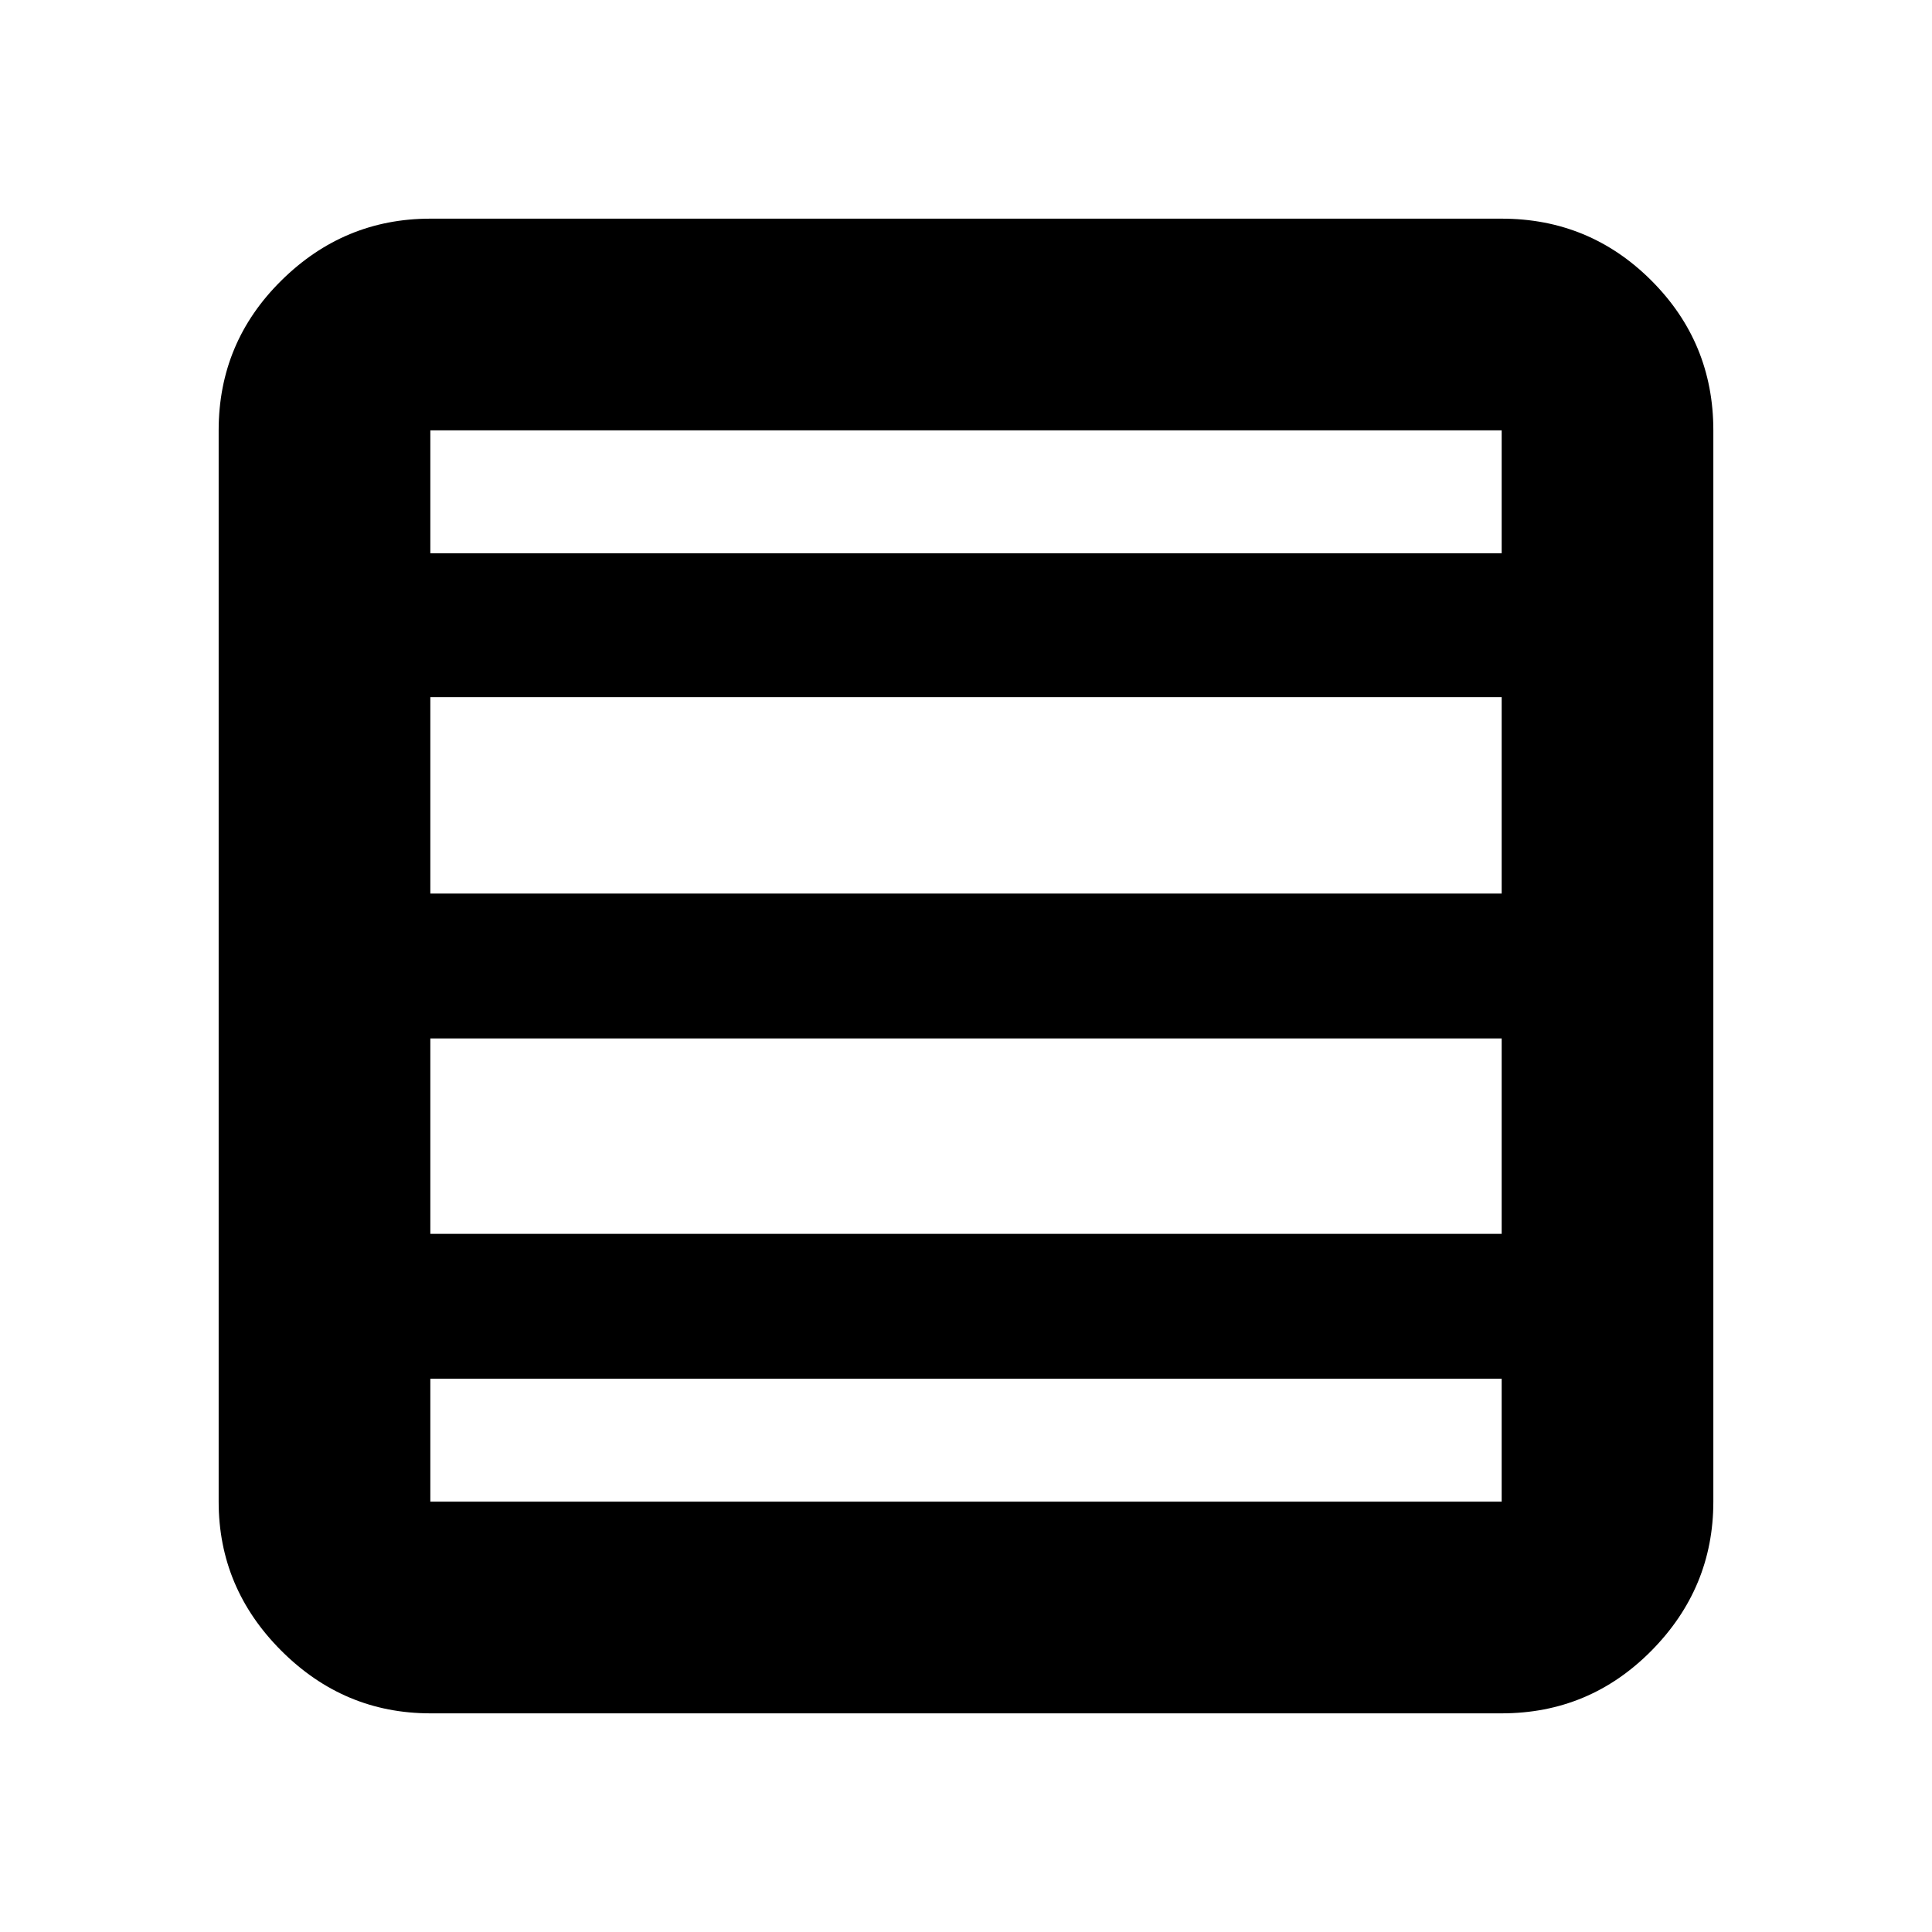<svg xmlns="http://www.w3.org/2000/svg" height="20" viewBox="0 -960 960 960" width="20"><path d="M746.17-346.91V-444H213.83v97.09h532.34Zm0-169.09v-97.57H213.83V-516h532.34Zm0-169.09v-61.08H213.83v61.08h532.34ZM213.83-108.65q-42.93 0-74.06-31.12-31.12-31.13-31.12-74.06v-532.34q0-43.63 31.12-74.41 31.13-30.77 74.06-30.77h532.34q43.63 0 74.41 30.77 30.77 30.78 30.77 74.41v532.34q0 42.93-30.77 74.06-30.78 31.12-74.41 31.12H213.83Zm532.34-105.18v-61.08H213.83v61.08h532.34Z"/></svg>